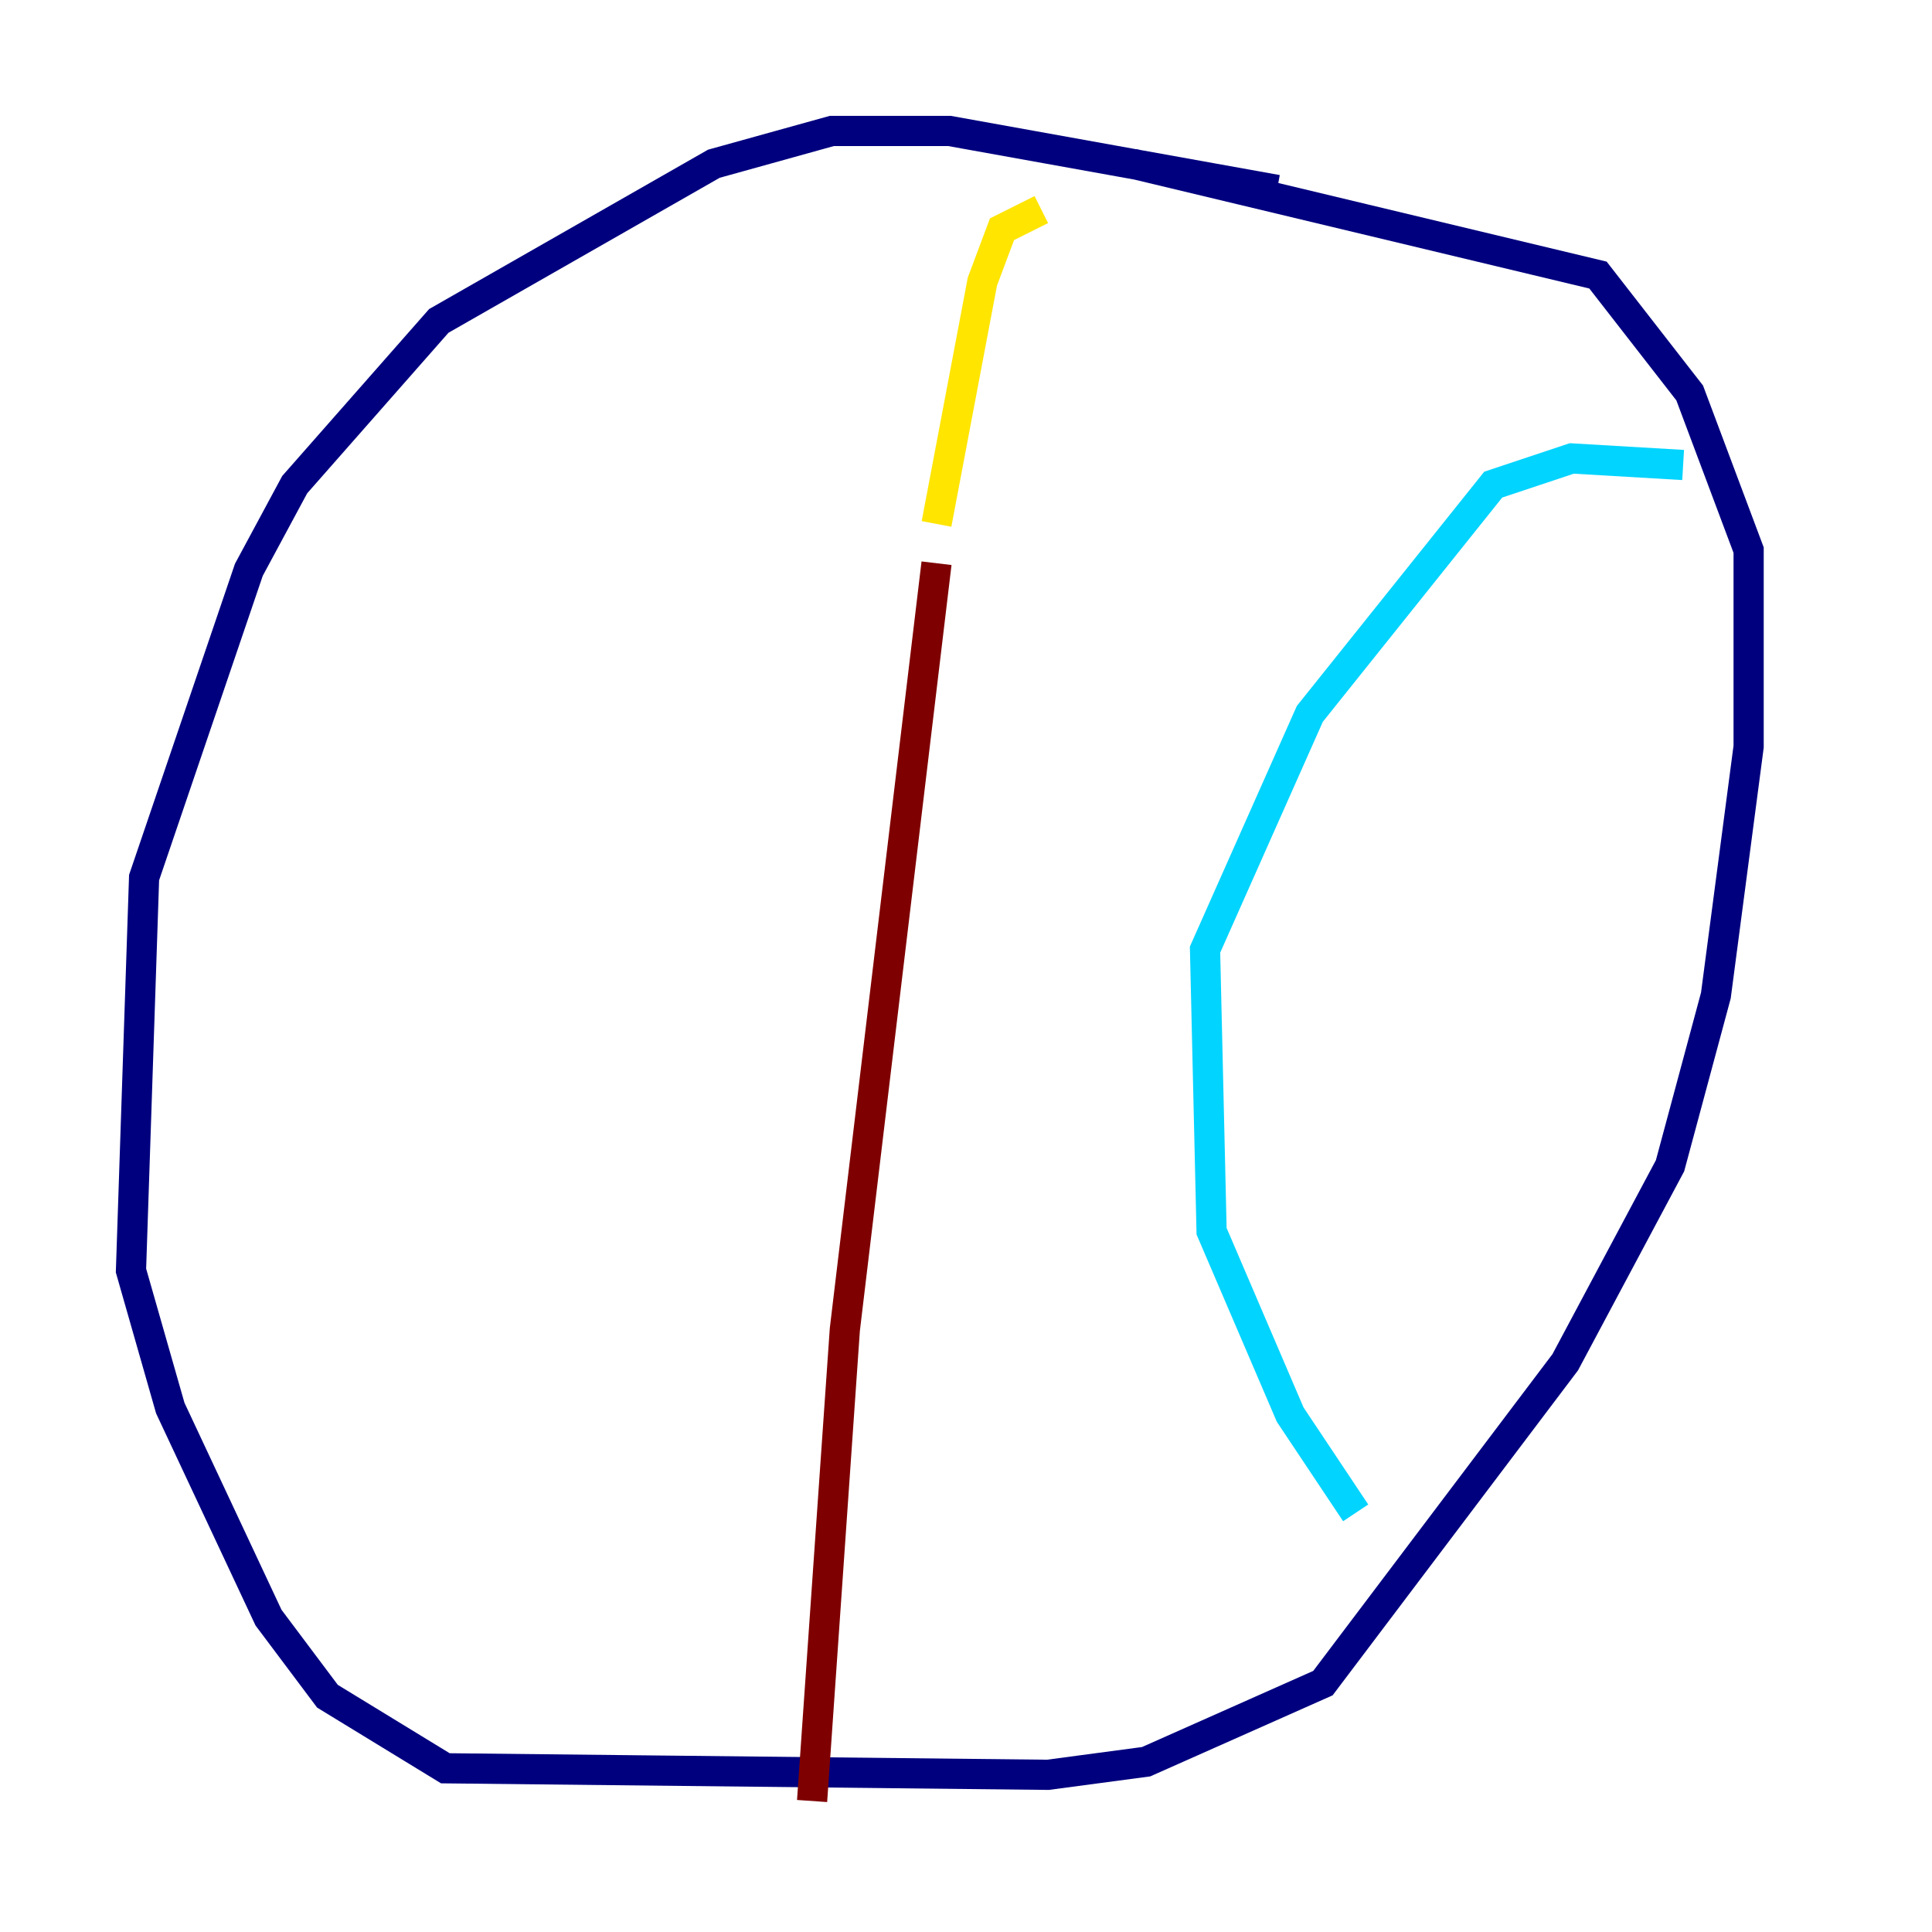 <?xml version="1.0" encoding="utf-8" ?>
<svg baseProfile="tiny" height="128" version="1.2" viewBox="0,0,128,128" width="128" xmlns="http://www.w3.org/2000/svg" xmlns:ev="http://www.w3.org/2001/xml-events" xmlns:xlink="http://www.w3.org/1999/xlink"><defs /><polyline fill="none" points="84.61,12.583 62.915,8.678 55.105,8.678 47.295,10.848 29.071,21.261 19.525,32.108 16.488,37.749 9.546,58.142 8.678,84.176 11.281,93.288 17.79,107.173 21.695,112.38 29.505,117.153 69.424,117.586 75.932,116.719 87.647,111.512 103.702,90.251 110.644,77.234 113.681,65.953 115.851,49.464 115.851,36.447 111.946,26.034 105.871,18.224 75.064,10.848" stroke="#00007f" stroke-width="2" /><polyline fill="none" points="111.512,30.807 104.136,30.373 98.929,32.108 86.78,47.295 79.837,62.915 80.271,81.573 85.478,93.722 89.817,100.231" stroke="#00d4ff" stroke-width="2" /><polyline fill="none" points="68.99,13.885 66.386,15.186 65.085,18.658 62.047,34.712" stroke="#ffe500" stroke-width="2" /><polyline fill="none" points="62.047,37.315 55.973,88.081 53.803,119.322" stroke="#7f0000" stroke-width="2" /></svg>